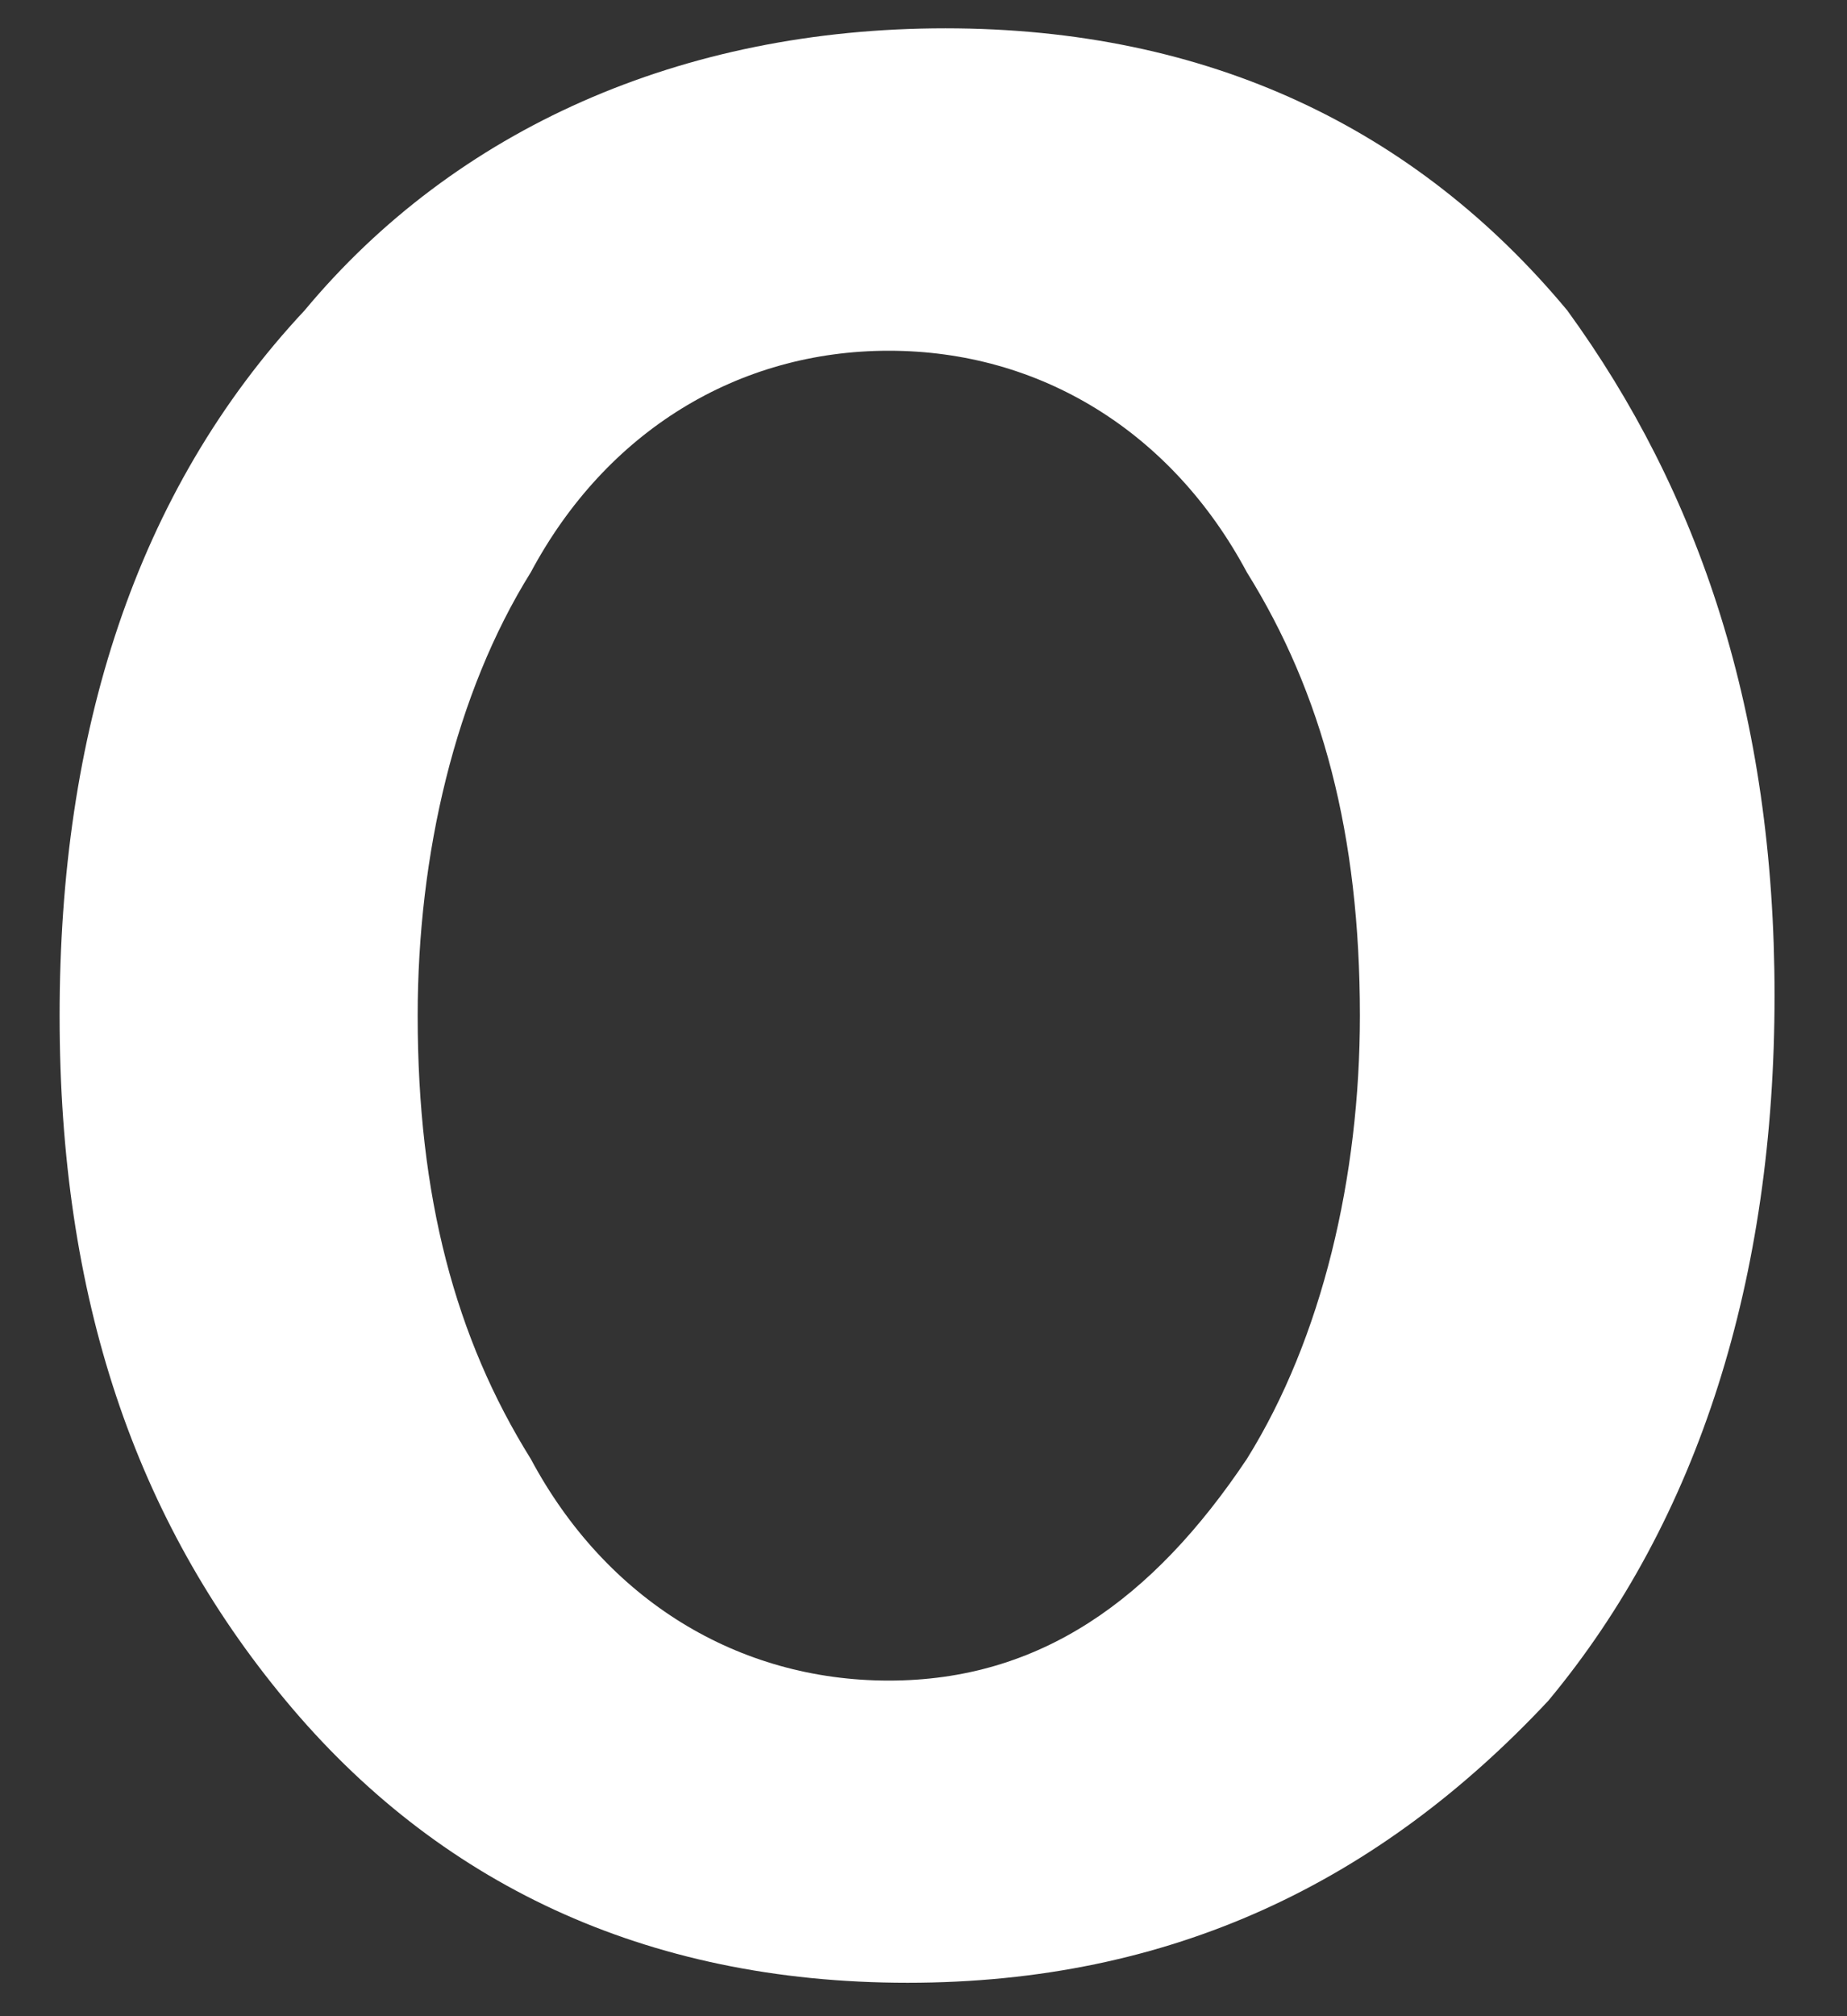 <?xml version="1.0" encoding="UTF-8" standalone="no"?><svg width='22' height='24' viewBox='0 0 22 24' fill='none' xmlns='http://www.w3.org/2000/svg'>
<rect x="0" y="0" width="22" height="24" fill="#333333" stroke="none"/>
<path d='M21.137 11.85C21.137 15.208 20.239 18.086 18.443 20.244C16.423 22.403 13.954 23.602 10.811 23.602C7.669 23.602 5.2 22.403 3.404 20.244C1.608 18.086 0.71 15.448 0.71 12.09C0.71 8.732 1.608 5.854 3.628 3.695C5.424 1.537 8.118 0.337 11.26 0.337C14.403 0.337 16.872 1.537 18.668 3.695C20.239 5.854 21.137 8.492 21.137 11.85ZM16.198 12.09C16.198 9.931 15.749 8.252 14.852 6.813C13.954 5.134 12.383 4.175 10.587 4.175C8.791 4.175 7.22 5.134 6.322 6.813C5.424 8.252 4.975 10.171 4.975 12.09C4.975 14.248 5.424 15.927 6.322 17.366C7.22 19.045 8.791 20.005 10.587 20.005C12.383 20.005 13.729 19.045 14.852 17.366C15.749 15.927 16.198 14.008 16.198 12.09Z' fill='white'/>
</svg>
